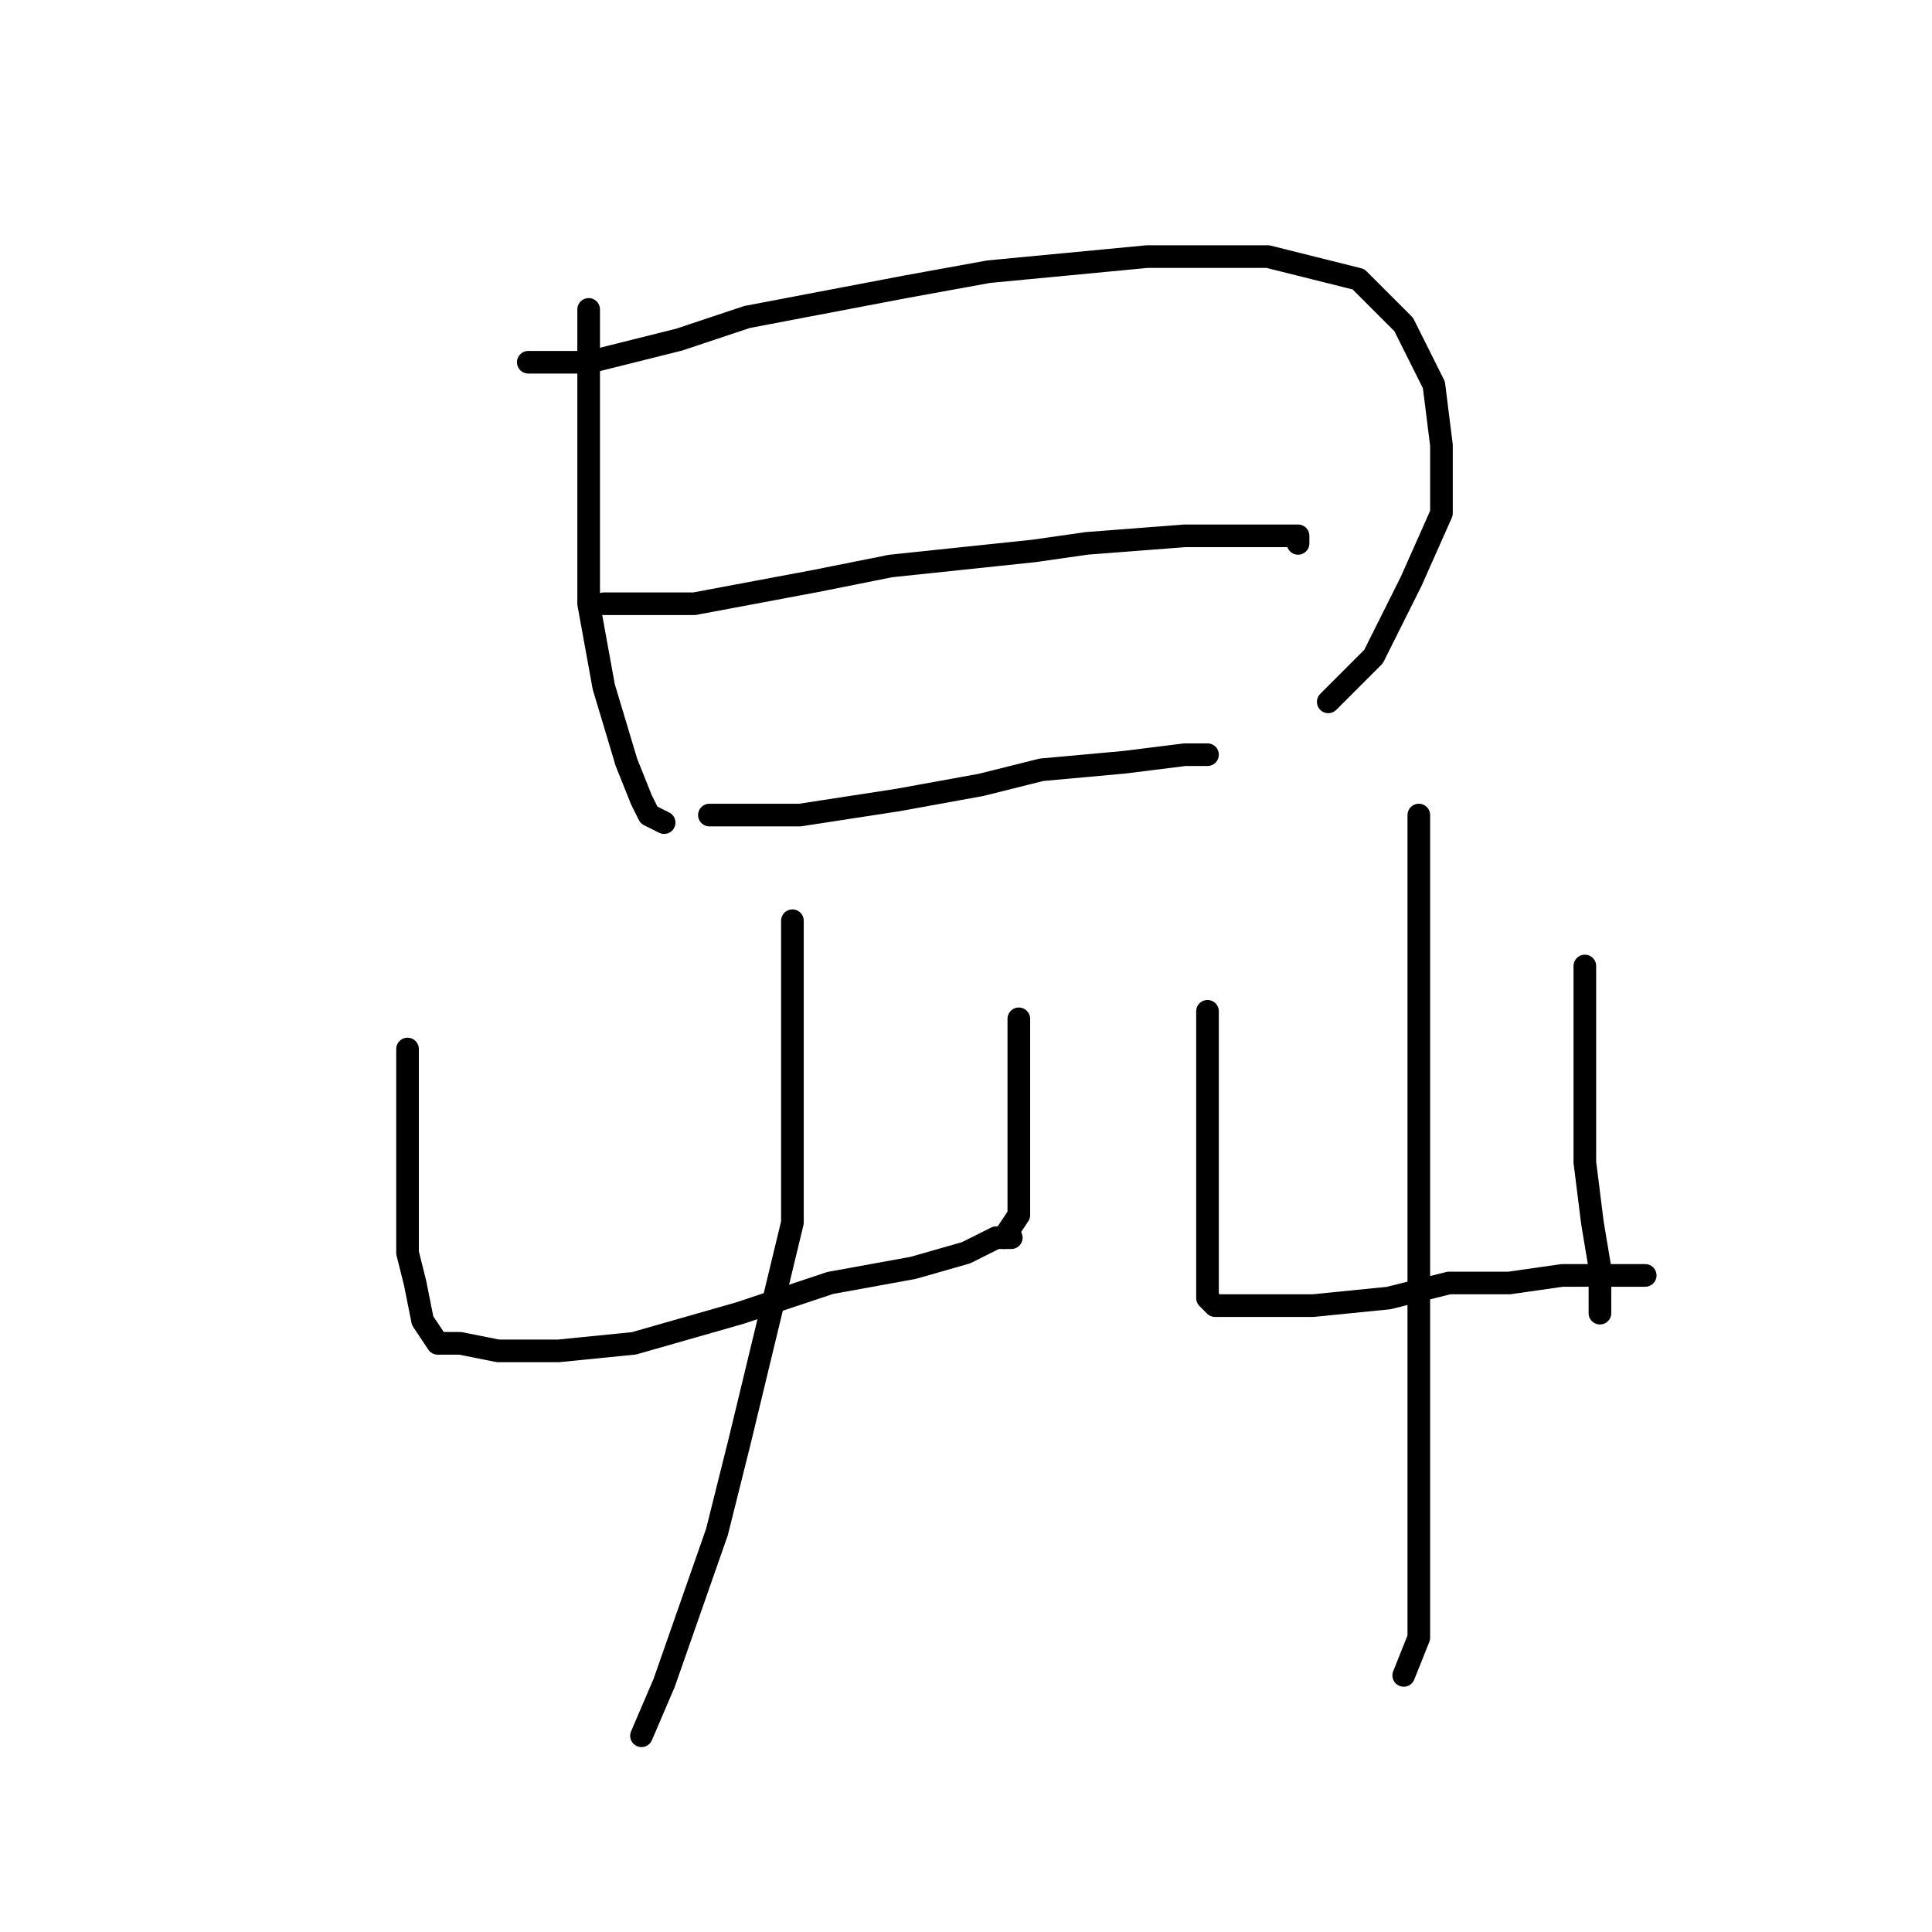 <?xml version="1.0" standalone="no"?>
    <svg width="256" height="256" xmlns="http://www.w3.org/2000/svg" version="1.1">
    <polyline stroke="black" stroke-width="3" stroke-linecap="round" fill="transparent" stroke-linejoin="round" points="78 41 78 50 78 59 78 65 78 80 80 91 83 101 85 106 86 108 88 109 88 109 " />
        <polyline stroke="black" stroke-width="3" stroke-linecap="round" fill="transparent" stroke-linejoin="round" points="70 48 74 48 78 48 90 45 99 42 120 38 131 36 152 34 168 34 180 37 186 43 190 51 191 59 191 68 187 77 182 87 176 93 176 93 " />
        <polyline stroke="black" stroke-width="3" stroke-linecap="round" fill="transparent" stroke-linejoin="round" points="80 80 86 80 92 80 108 77 118 75 137 73 144 72 157 71 167 71 172 71 172 72 172 72 " />
        <polyline stroke="black" stroke-width="3" stroke-linecap="round" fill="transparent" stroke-linejoin="round" points="94 108 100 108 106 108 119 106 130 104 138 102 149 101 157 100 160 100 160 100 " />
        <polyline stroke="black" stroke-width="3" stroke-linecap="round" fill="transparent" stroke-linejoin="round" points="54 139 54 144 54 149 54 159 54 166 55 170 56 175 58 178 61 178 66 179 74 179 84 178 98 174 110 170 121 168 128 166 132 164 134 164 134 164 " />
        <polyline stroke="black" stroke-width="3" stroke-linecap="round" fill="transparent" stroke-linejoin="round" points="135 135 135 139 135 143 135 150 135 156 135 161 133 164 133 164 " />
        <polyline stroke="black" stroke-width="3" stroke-linecap="round" fill="transparent" stroke-linejoin="round" points="105 122 105 133 105 144 105 162 98 191 95 203 88 223 85 230 85 230 " />
        <polyline stroke="black" stroke-width="3" stroke-linecap="round" fill="transparent" stroke-linejoin="round" points="160 134 160 143 160 152 160 164 160 168 160 170 160 172 161 173 163 173 168 173 174 173 184 172 192 170 200 170 207 169 213 169 217 169 218 169 218 169 " />
        <polyline stroke="black" stroke-width="3" stroke-linecap="round" fill="transparent" stroke-linejoin="round" points="210 128 210 131 210 134 210 143 210 154 211 162 212 168 212 173 212 174 212 174 " />
        <polyline stroke="black" stroke-width="3" stroke-linecap="round" fill="transparent" stroke-linejoin="round" points="188 108 188 118 188 128 188 147 188 169 188 186 188 198 188 207 188 213 188 217 186 222 186 222 " />
        </svg>